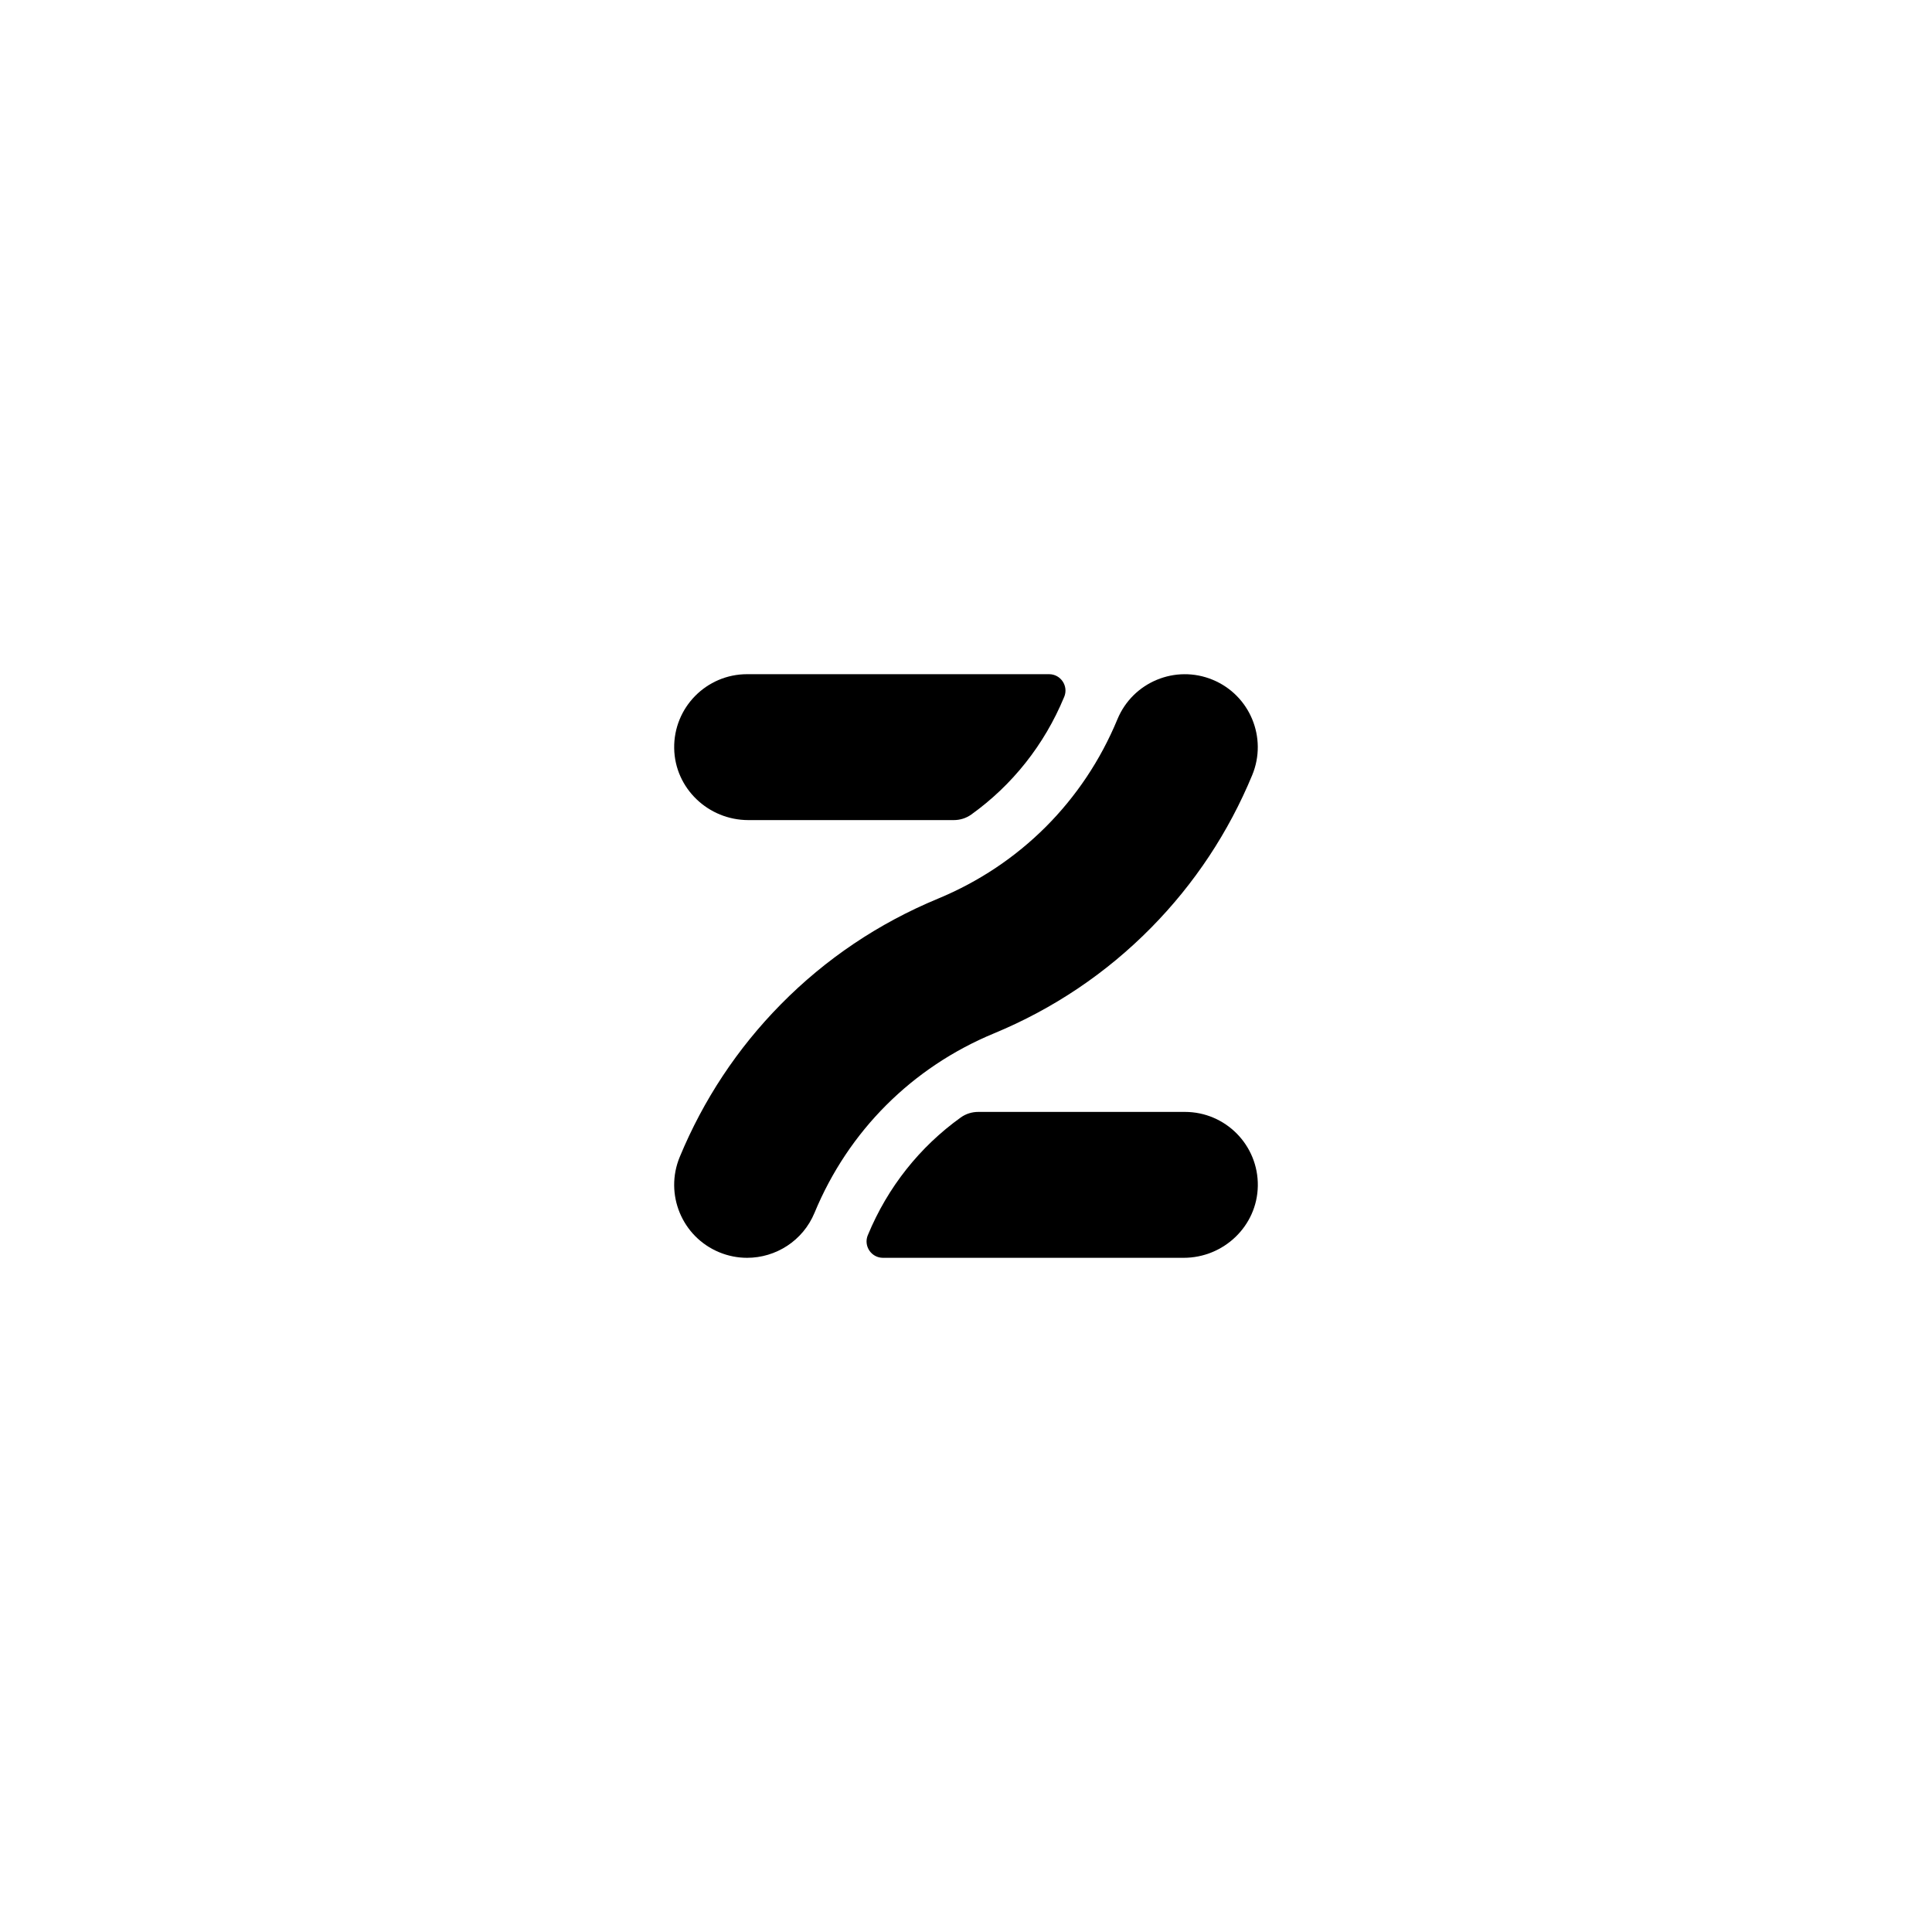 <?xml version="1.0" encoding="UTF-8"?><svg id="a" xmlns="http://www.w3.org/2000/svg" viewBox="0 0 48 48"><defs><style>.b{fill:#000;stroke-width:0px;}</style></defs><path class="b" d="M31.25,29.468c-.017.994-.848,1.782-1.842,1.782h-7.471c-.29,0-.488-.295-.376-.564l.003-.006c.491-1.186,1.288-2.187,2.306-2.917.127-.091.279-.138.435-.138h5.133c1.011,0,1.829.828,1.812,1.843Z"/><path class="b" d="M26.064,16.75c.29,0,.488.295.376.564l-.003.006c-.491,1.186-1.288,2.187-2.306,2.917-.127.091-.279.138-.435.138h-5.104c-.994,0-1.825-.788-1.842-1.782-.017-1.015.801-1.843,1.812-1.843h7.501Z"/><path class="b" d="M18.562,31.25c-.231,0-.466-.044-.693-.138-.925-.383-1.364-1.443-.981-2.368.589-1.422,1.433-2.697,2.51-3.79,1.115-1.132,2.43-2.016,3.908-2.628,2.032-.842,3.615-2.424,4.456-4.456.383-.925,1.443-1.364,2.368-.981.925.383,1.364,1.443.981,2.368-.589,1.422-1.433,2.697-2.51,3.79-1.115,1.132-2.43,2.016-3.908,2.628-2.032.842-3.615,2.424-4.456,4.456-.289.698-.964,1.119-1.675,1.119Z"/></svg>